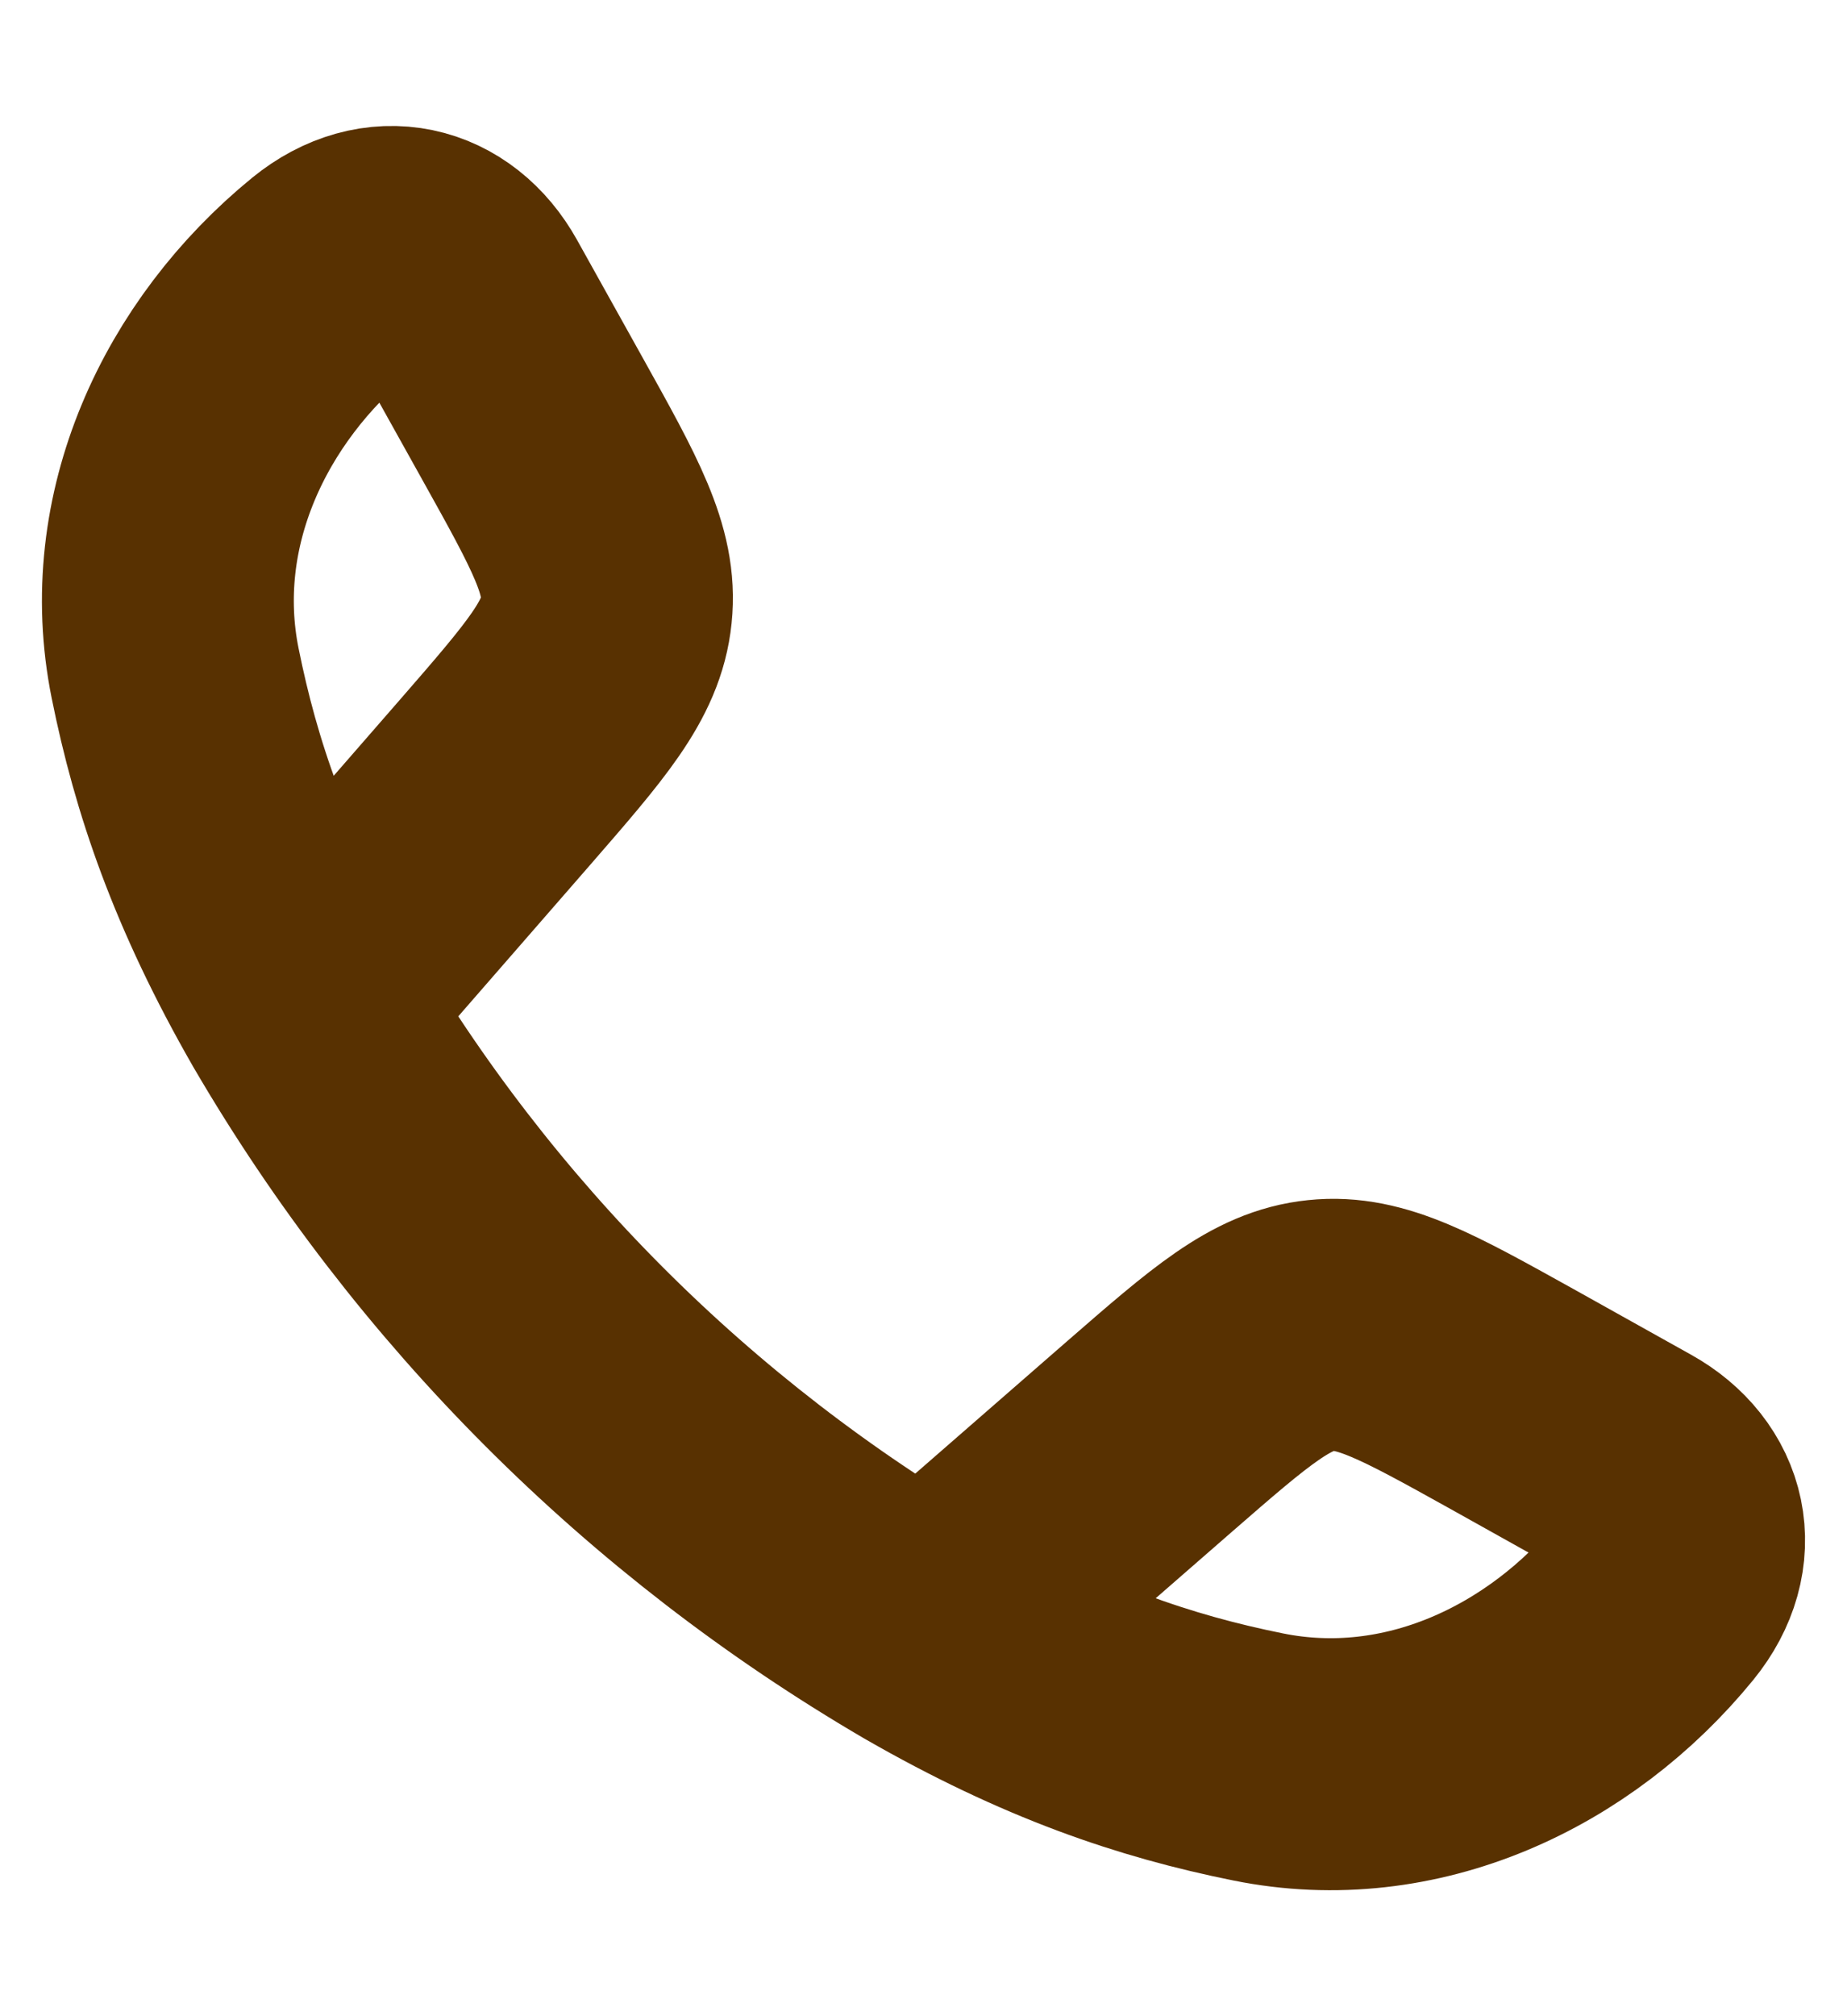 <?xml version="1.0" encoding="UTF-8" standalone="no"?><svg width='11' height='12' viewBox='0 0 11 12' fill='none' xmlns='http://www.w3.org/2000/svg'>
<path d='M1.8 5.974C1.373 5.23 1.167 4.623 1.043 4.007C0.859 3.097 1.28 2.207 1.976 1.639C2.271 1.399 2.608 1.481 2.782 1.794L3.175 2.499C3.486 3.057 3.642 3.337 3.611 3.633C3.581 3.929 3.371 4.17 2.951 4.653L1.8 5.974ZM1.8 5.974C2.7 7.516 3.984 8.8 5.526 9.7M5.526 9.7C6.27 10.127 6.877 10.333 7.493 10.457C8.403 10.641 9.293 10.22 9.861 9.524C10.101 9.229 10.019 8.892 9.706 8.718L9.002 8.325C8.442 8.014 8.163 7.858 7.867 7.889C7.571 7.919 7.33 8.129 6.847 8.549L5.526 9.7Z' stroke='#583101' stroke-width='1.5' stroke-linejoin='round'/>
</svg>
